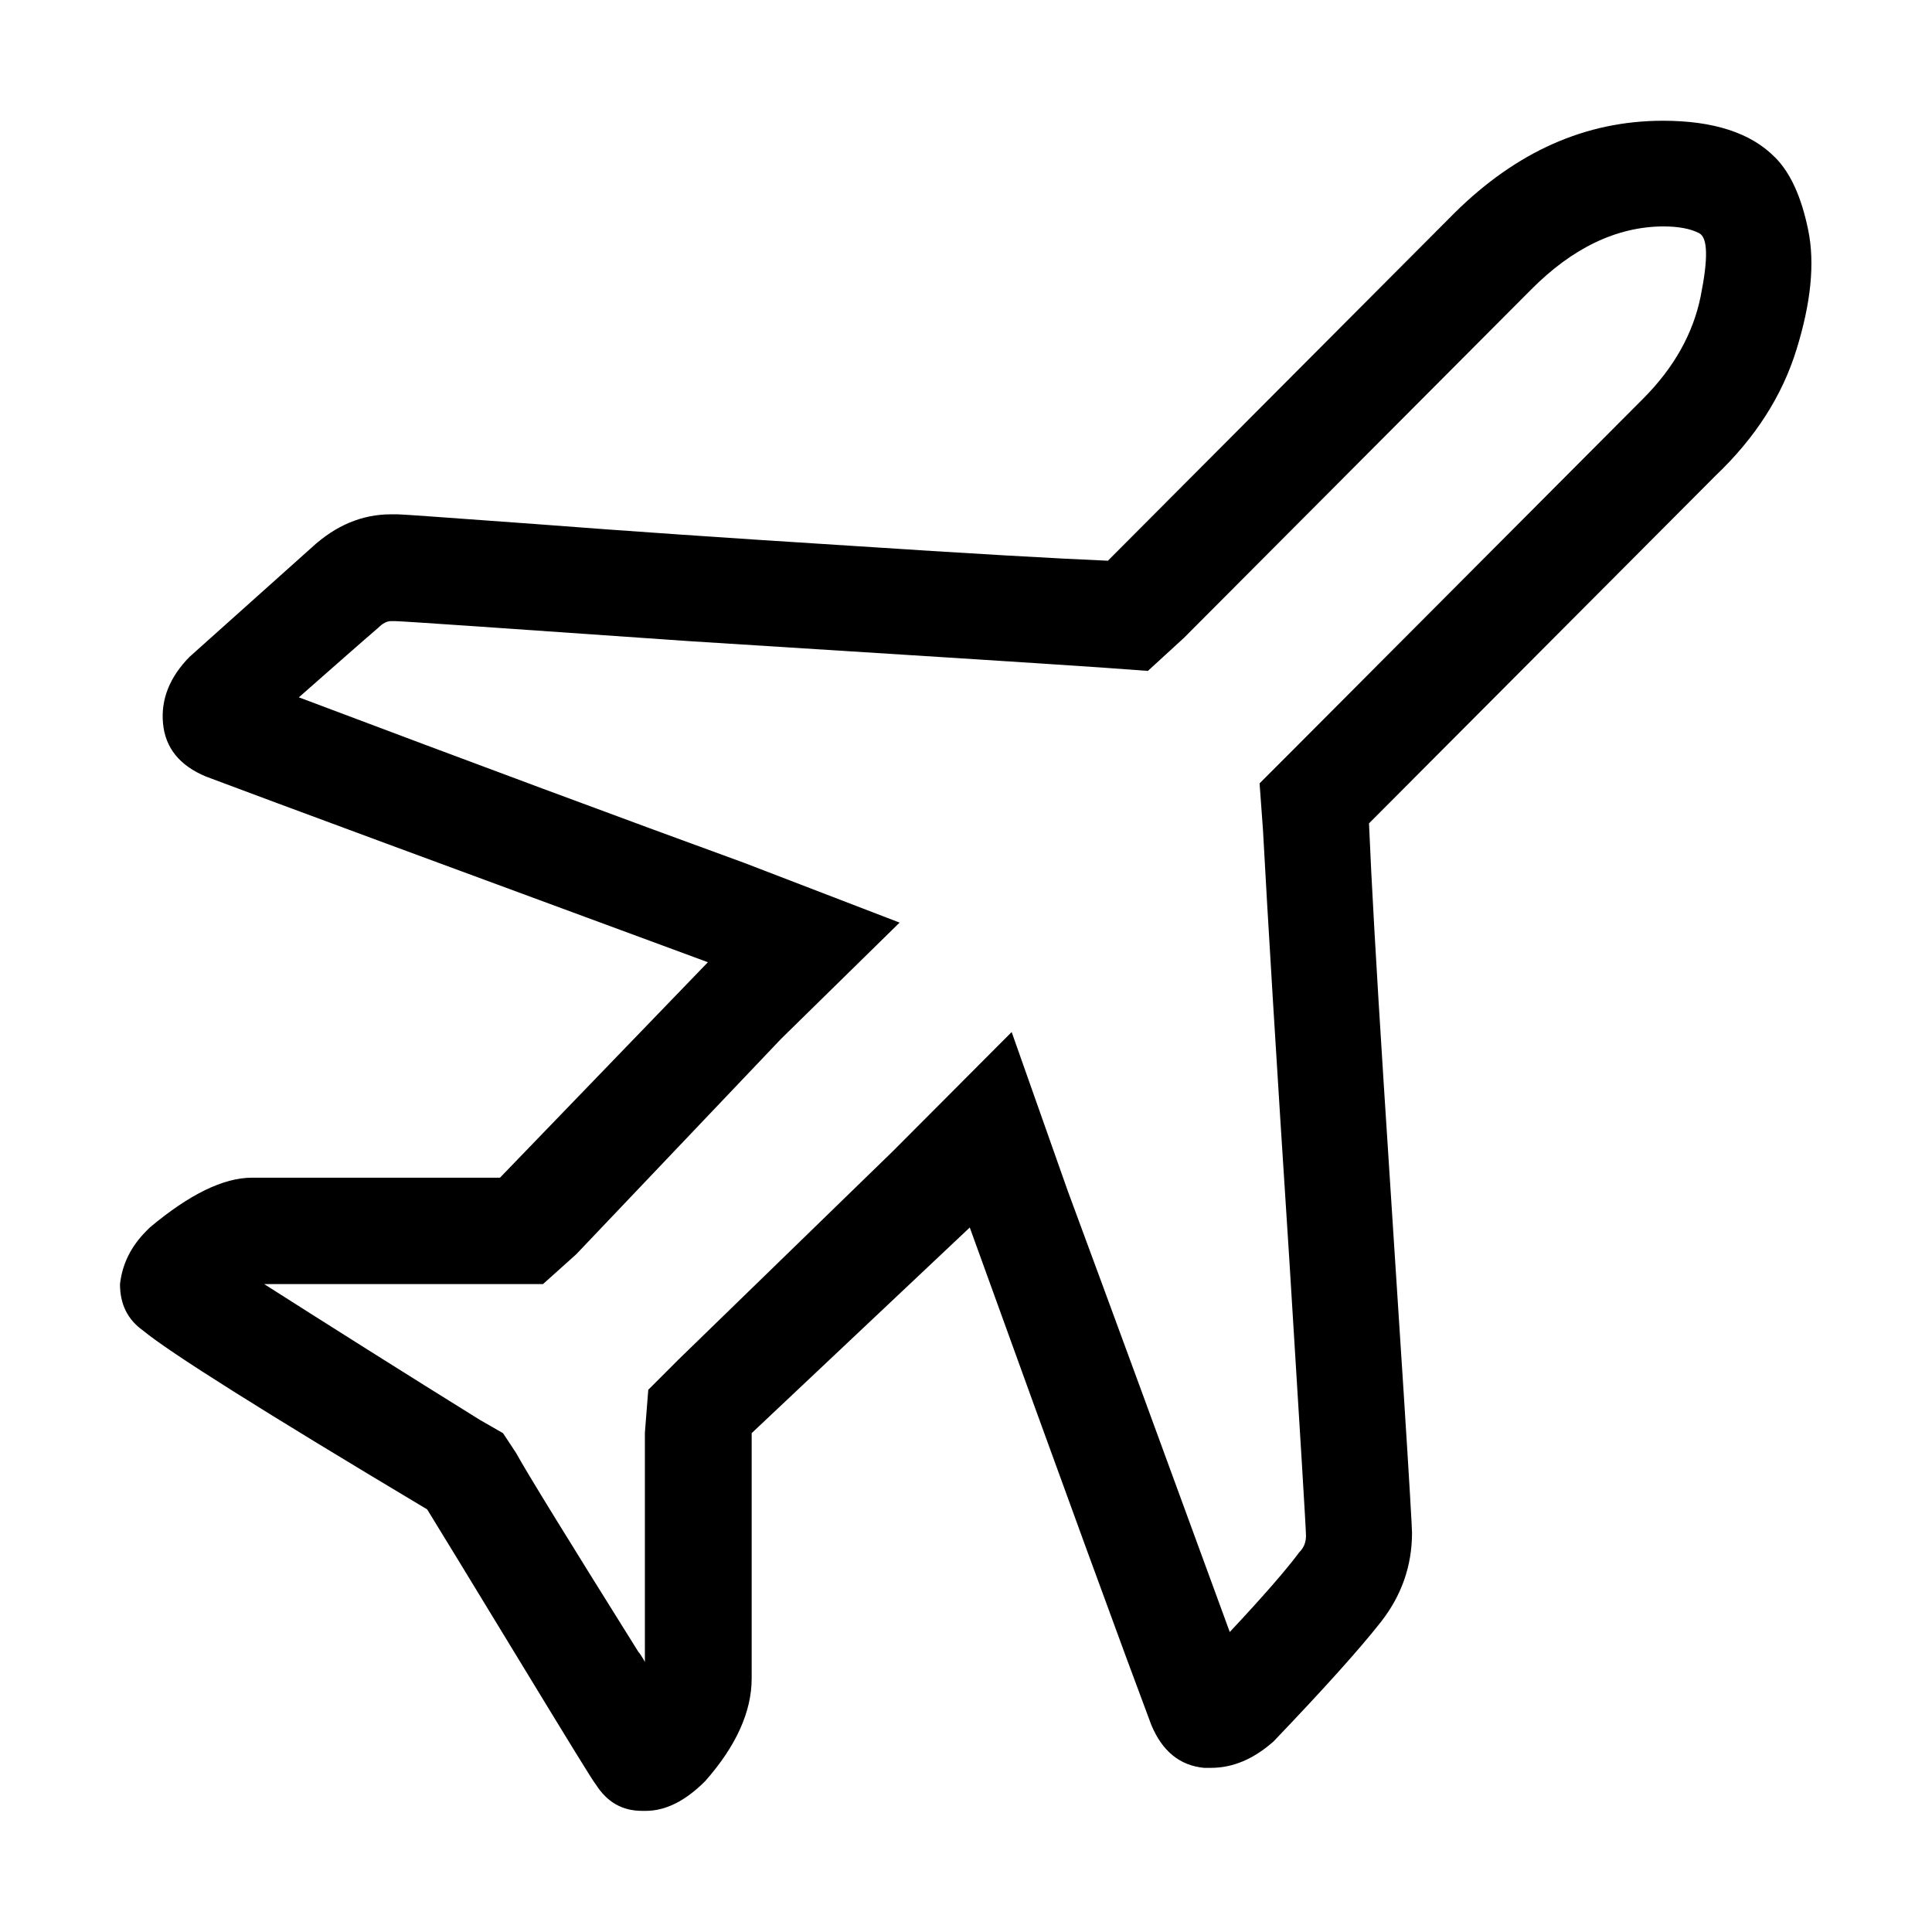 <?xml version="1.0" encoding="utf-8"?>
<!-- Generator: Adobe Illustrator 17.1.0, SVG Export Plug-In . SVG Version: 6.00 Build 0)  -->
<!DOCTYPE svg PUBLIC "-//W3C//DTD SVG 1.1//EN" "http://www.w3.org/Graphics/SVG/1.1/DTD/svg11.dtd">
<svg version="1.1" xmlns="http://www.w3.org/2000/svg" xmlns:xlink="http://www.w3.org/1999/xlink" x="0px" y="0px" width="512px"
	 height="512px" viewBox="0 0 512 512" enable-background="new 0 0 512 512" xml:space="preserve">
<g id="EMA">
	<path d="M470.4,41.7c4.1,4.1,7,10.5,8.8,19.3s0.7,19.3-3.1,31.6c-3.8,12.3-10.9,23.4-21.4,33.4l-91.9,92.2
		c0.6,14.6,1.9,37.6,3.9,69c2,31.3,3.8,58.7,5.3,82.1c1.5,23.4,2.2,35.7,2.2,36.9c0,8.8-2.8,16.7-8.3,23.7c-5.5,7-15,17.6-28.4,31.6
		c-5.3,4.7-10.8,7-16.6,7c-0.6,0-1.2,0-1.8,0c-6.4-0.6-11.1-4.4-14-11.4c-6.4-17-22.5-60.9-48.1-131.8l-57.8,54.5
		c0,5.9,0,17.6,0,35.1c0,17.6,0,27.5,0,29.9c0,8.8-4.1,17.9-12.3,27.2c-5.3,5.3-10.5,7.9-15.8,7.9h-0.9c-5.3,0-9.3-2.3-12.3-7
		c-0.6-0.6-7.4-11.7-20.6-33.4s-21.2-34.8-24.1-39.5c-43.2-25.8-68.3-41.6-75.3-47.4c-4.1-2.9-6.1-7-6.1-12.3c0.6-5.3,2.9-10,7-14.1
		l0.9-0.9c10.5-8.8,19.5-13.2,27.1-13.2c0.6,0,1.8,0,3.5,0c2.9,0,10.9,0,24.1,0s22.9,0,29.3,0c3.5,0,6.4,0,8.8,0l55.1-57.1
		c-70-25.8-114.4-42.2-133-49.2c-7-2.9-10.8-7.6-11.4-14.1c-0.6-6.4,1.8-12.3,7-17.6l32.4-29c6.4-5.9,13.4-8.8,21-8.8
		c0.6,0,1.2,0,1.8,0c1.2,0,13.4,0.9,36.8,2.6c23.3,1.8,50.9,3.7,82.7,5.7c31.8,2.1,54.7,3.4,68.7,4l91.9-92.2
		C401.9,40.2,420.2,32,440.7,32C454.1,32,464,35.2,470.4,41.7z M405.7,76.8L313.8,169l-9.6,8.8l-12.3-0.9c-17.5-1.2-54-3.5-109.4-7
		c-50.2-3.5-76.1-5.3-77.9-5.3h-0.9c-1.2,0-2.3,0.6-3.5,1.8c-4.1,3.5-11.1,9.7-21,18.4c46.7,17.6,86,32.2,118.1,43.9l41.1,15.8
		L207,275.3l-54.3,57.1l-8.8,7.9h-10.5c-2.9,0-6.1,0-9.6,0c-5.8,0-16.9,0-33.3,0c-9.9,0-16.6,0-20.1,0h-0.9l-0.9-0.9
		c19.3,12.3,38.8,24.6,58.6,36.9l6.1,3.5l3.5,5.3c2.9,5.3,13.7,22.8,32.4,52.7c0.6,0.6,1.8,2.6,3.5,6.1l-0.9-0.9h-0.9
		c0-3.5,0-11.7,0-24.6c0-20.5,0-33.4,0-38.7l0.9-11.4l7.9-7.9l56.9-55.3l31.5-31.6l14.9,42.2c11.7,31.6,26,70.6,42.9,116.8
		c8.8-9.4,14.9-16.4,18.4-21.1c1.2-1.2,1.8-2.6,1.8-4.4c0-1.8-1.5-26.1-4.4-72.9c-3.5-53.9-5.8-91.9-7-114.2l-0.9-12.3l8.8-8.8
		l92.8-93.1c8.2-8.2,13.3-17.3,15.3-27.2c2-10,1.9-15.5-0.4-16.7c-2.3-1.2-5.5-1.8-9.6-1.8C428.4,60.1,416.7,65.7,405.7,76.8z"/>
</g>
<g id="Ebene_3">
</g>
<g id="outlined">
</g>
</svg>

